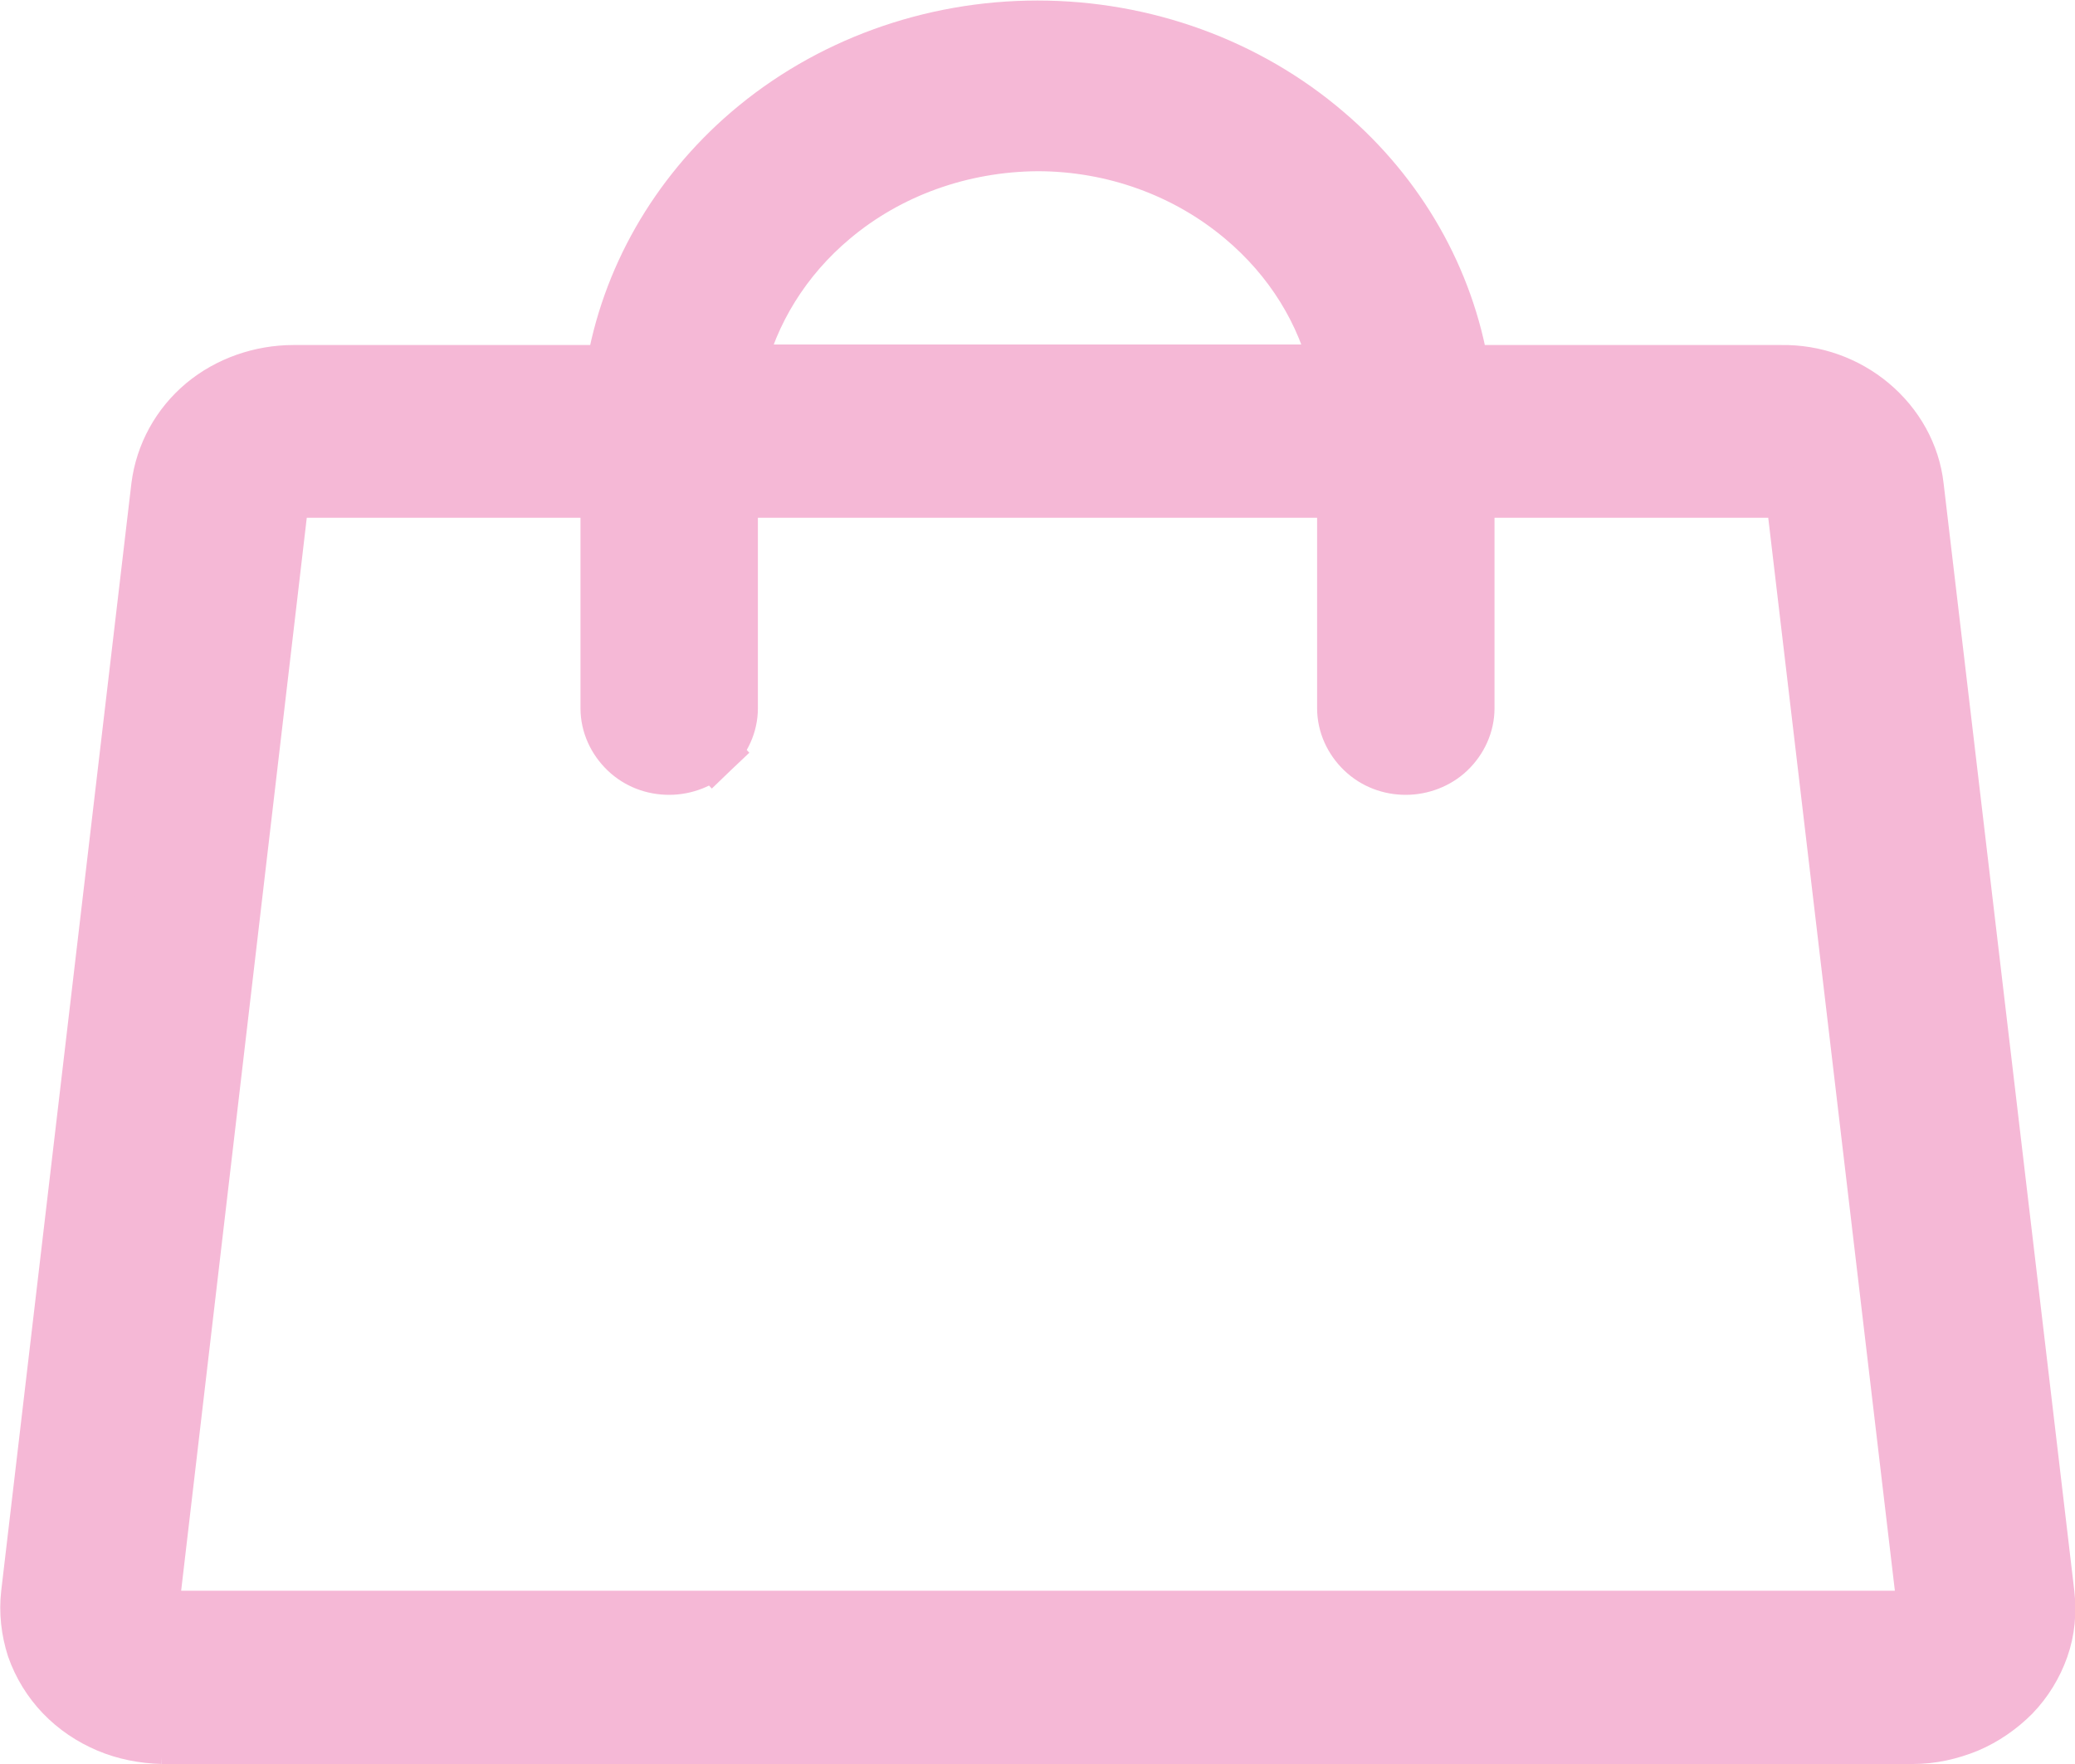 <?xml version="1.0" encoding="UTF-8"?><svg id="Layer_1" xmlns="http://www.w3.org/2000/svg" width="40" height="34" viewBox="0 0 40 34"><defs><style>.cls-1{fill:#f5b8d6;stroke:#f5b8d6;}</style></defs><path class="cls-1" d="M3.12,33.5H36.88c.36,0,.72-.08,1.06-.22,.33-.14,.63-.35,.88-.6,.25-.26,.44-.57,.56-.91,.12-.34,.15-.7,.11-1.05,0,0,0,0,0,0l-2.52-21.35c-.07-.62-.39-1.19-.88-1.6-.49-.41-1.11-.63-1.75-.62h-6.13c-.29-1.78-1.22-3.41-2.63-4.61-1.53-1.31-3.52-2.03-5.58-2.03s-4.05,.72-5.58,2.03c-1.41,1.21-2.34,2.84-2.63,4.61H5.66c-.64,0-1.27,.22-1.75,.62-.49,.41-.8,.98-.88,1.6,0,0,0,0,0,0L.52,30.72s0,0,0,0c-.04,.35,0,.71,.11,1.05,.12,.34,.31,.65,.56,.91,.25,.26,.55,.46,.88,.6,.33,.14,.69,.21,1.06,.22Zm33.92-2.41h0s0,.01,0,.01c-.02,.02-.04,.03-.06,.04l.19,.46-.19-.46s-.06,.02-.09,.02H3.13s-.06,0-.09-.02l-.19,.46,.19-.46s-.05-.03-.06-.04h0s0-.01,0-.01c-.01-.01-.02-.03-.03-.04,0-.01,0-.03,0-.04h0s0-.02,0-.02L5.45,9.64h0s0-.02,0-.02c0-.03,.02-.06,.05-.09,.04-.03,.09-.05,.15-.05h0s.01,0,.01,0h6.03v4.17c0,.32,.14,.62,.37,.84,.23,.22,.53,.33,.84,.33s.62-.12,.84-.33l-.34-.36,.34,.36c.23-.22,.37-.52,.37-.84v-4.17h11.78v4.17c0,.32,.14,.62,.37,.84,.23,.22,.53,.33,.84,.33s.62-.12,.84-.33c.23-.22,.37-.52,.37-.84v-4.17h6.03s.01,0,.01,0c.06,0,.11,.02,.15,.05,.03,.03,.05,.06,.05,.09h0s0,.02,0,.02l2.52,21.35h0s0,.02,0,.02c0,.01,0,.03,0,.04l.47,.16-.47-.16s-.01,.03-.03,.04ZM20,2.8c1.46,0,2.86,.51,3.94,1.42,.93,.78,1.56,1.8,1.82,2.92H14.24c.26-1.12,.9-2.15,1.82-2.92,1.08-.91,2.48-1.41,3.94-1.42Z"/></svg>